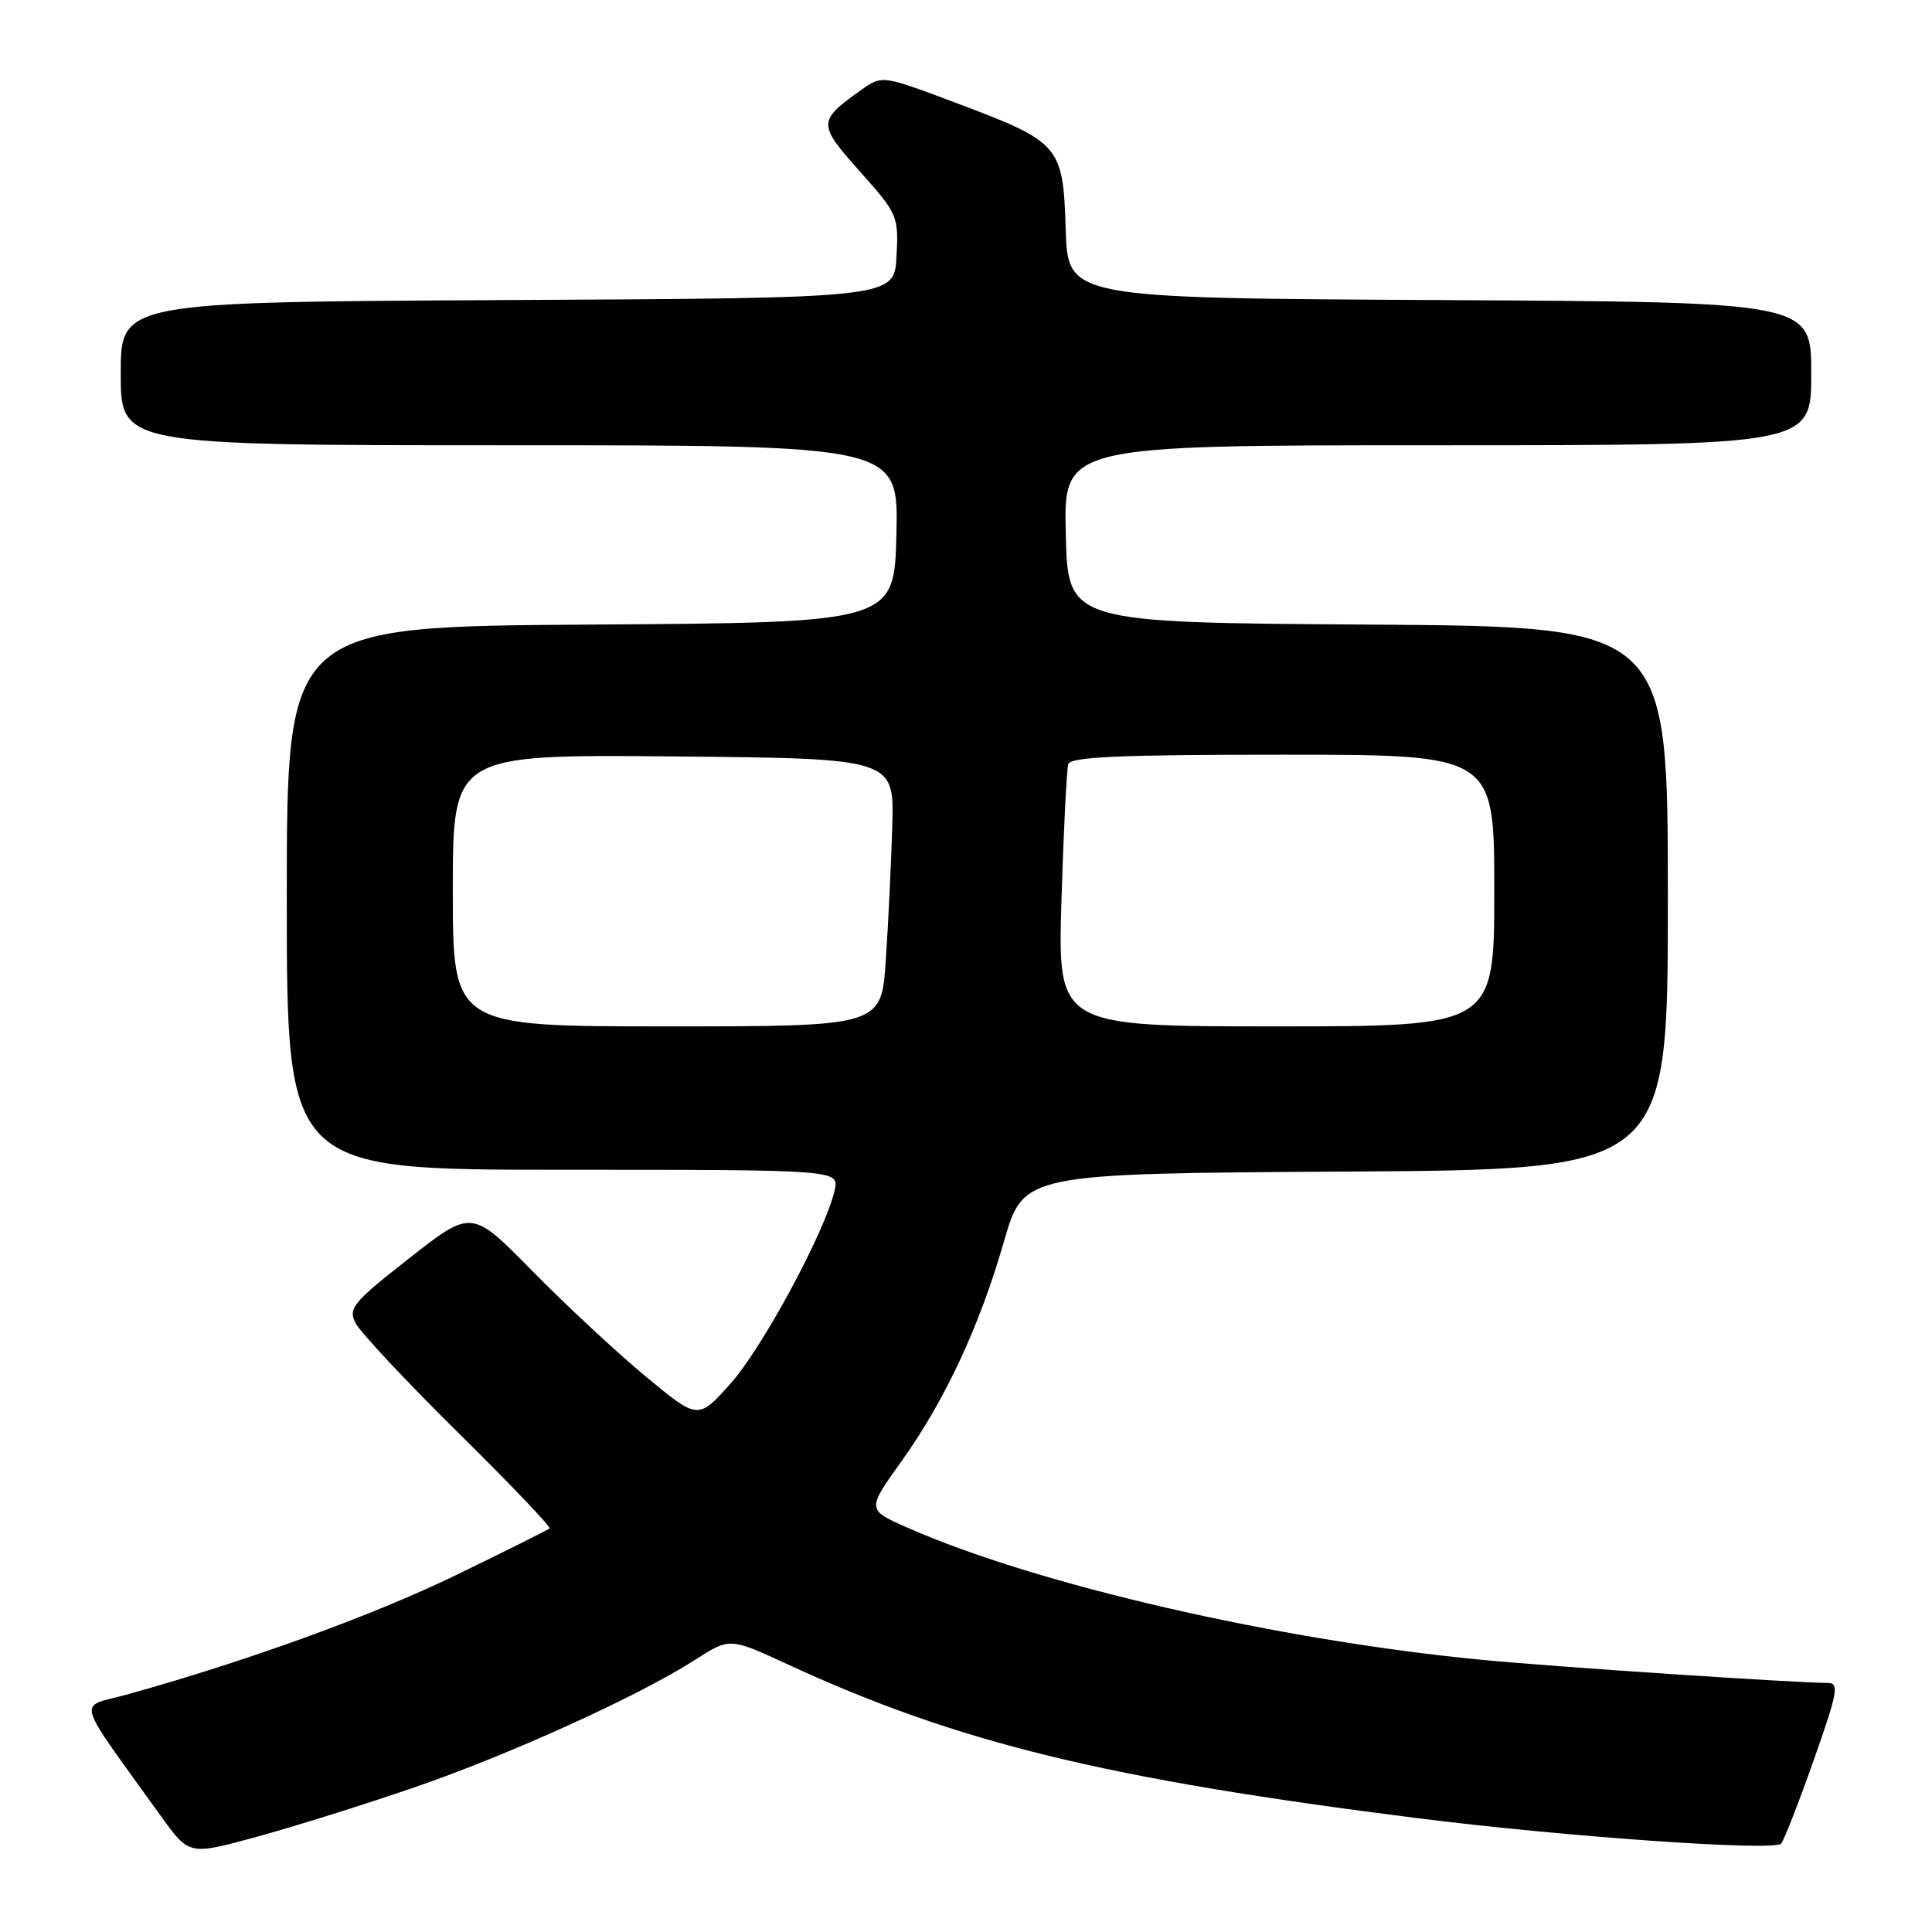<?xml version="1.0" encoding="UTF-8" standalone="no"?>
<!DOCTYPE svg PUBLIC "-//W3C//DTD SVG 1.1//EN" "http://www.w3.org/Graphics/SVG/1.1/DTD/svg11.dtd" >
<svg xmlns="http://www.w3.org/2000/svg" xmlns:xlink="http://www.w3.org/1999/xlink" version="1.1" viewBox="0 0 256 256">
 <g >
 <path fill="currentColor"
d=" M 54.72 236.90 C 67.35 232.58 84.62 224.74 92.10 219.94 C 96.69 216.99 96.69 216.99 104.29 220.50 C 126.87 230.93 146.42 235.70 188.00 240.94 C 207.58 243.40 235.11 245.32 236.01 244.29 C 236.39 243.85 238.33 238.89 240.32 233.25 C 243.49 224.28 243.73 223.00 242.22 223.00 C 237.78 222.98 206.32 220.89 196.50 219.95 C 169.43 217.37 137.34 209.99 120.19 202.40 C 114.86 200.05 114.86 200.05 119.42 193.67 C 125.26 185.48 129.77 175.81 133.03 164.50 C 135.63 155.50 135.63 155.50 178.31 155.24 C 221.00 154.98 221.00 154.98 221.00 119.00 C 221.00 83.02 221.00 83.02 181.25 82.76 C 141.50 82.50 141.50 82.50 141.22 70.75 C 140.94 59.00 140.94 59.00 190.47 59.00 C 240.00 59.00 240.00 59.00 240.00 49.51 C 240.00 40.02 240.00 40.02 190.75 39.76 C 141.50 39.50 141.50 39.50 141.21 30.39 C 140.86 19.25 140.51 18.84 126.69 13.64 C 116.88 9.95 116.88 9.95 114.10 11.93 C 108.33 16.03 108.33 16.43 113.94 22.72 C 118.96 28.35 119.08 28.63 118.79 34.00 C 118.50 39.50 118.50 39.50 67.25 39.76 C 16.00 40.02 16.00 40.02 16.00 49.51 C 16.00 59.00 16.00 59.00 67.53 59.00 C 119.06 59.00 119.06 59.00 118.78 70.75 C 118.50 82.50 118.50 82.50 78.25 82.76 C 38.00 83.02 38.00 83.02 38.00 119.01 C 38.00 155.00 38.00 155.00 74.61 155.00 C 111.22 155.00 111.22 155.00 110.59 157.75 C 109.35 163.17 101.03 178.59 96.81 183.32 C 92.50 188.14 92.50 188.14 85.56 182.39 C 81.75 179.23 75.00 172.95 70.56 168.44 C 62.50 160.23 62.50 160.23 54.26 166.70 C 46.73 172.60 46.11 173.35 47.12 175.33 C 47.73 176.52 53.84 183.05 60.70 189.83 C 67.57 196.60 73.02 202.32 72.82 202.52 C 72.61 202.72 66.98 205.53 60.30 208.77 C 49.35 214.08 32.44 220.21 16.72 224.56 C 10.25 226.35 9.71 224.46 21.34 240.67 C 25.06 245.84 25.06 245.84 34.00 243.39 C 38.92 242.05 48.24 239.13 54.72 236.90 Z  M 60.00 117.98 C 60.00 99.97 60.00 99.97 89.25 100.23 C 118.50 100.50 118.50 100.50 118.23 109.50 C 118.08 114.45 117.70 122.44 117.37 127.25 C 116.79 136.00 116.79 136.00 88.39 136.00 C 60.00 136.00 60.00 136.00 60.00 117.98 Z  M 140.65 119.25 C 140.93 110.04 141.34 101.94 141.55 101.25 C 141.85 100.29 148.42 100.00 169.97 100.00 C 198.00 100.00 198.00 100.00 198.00 118.00 C 198.00 136.00 198.00 136.00 169.07 136.00 C 140.14 136.00 140.14 136.00 140.65 119.25 Z "/>
</g>
</svg>